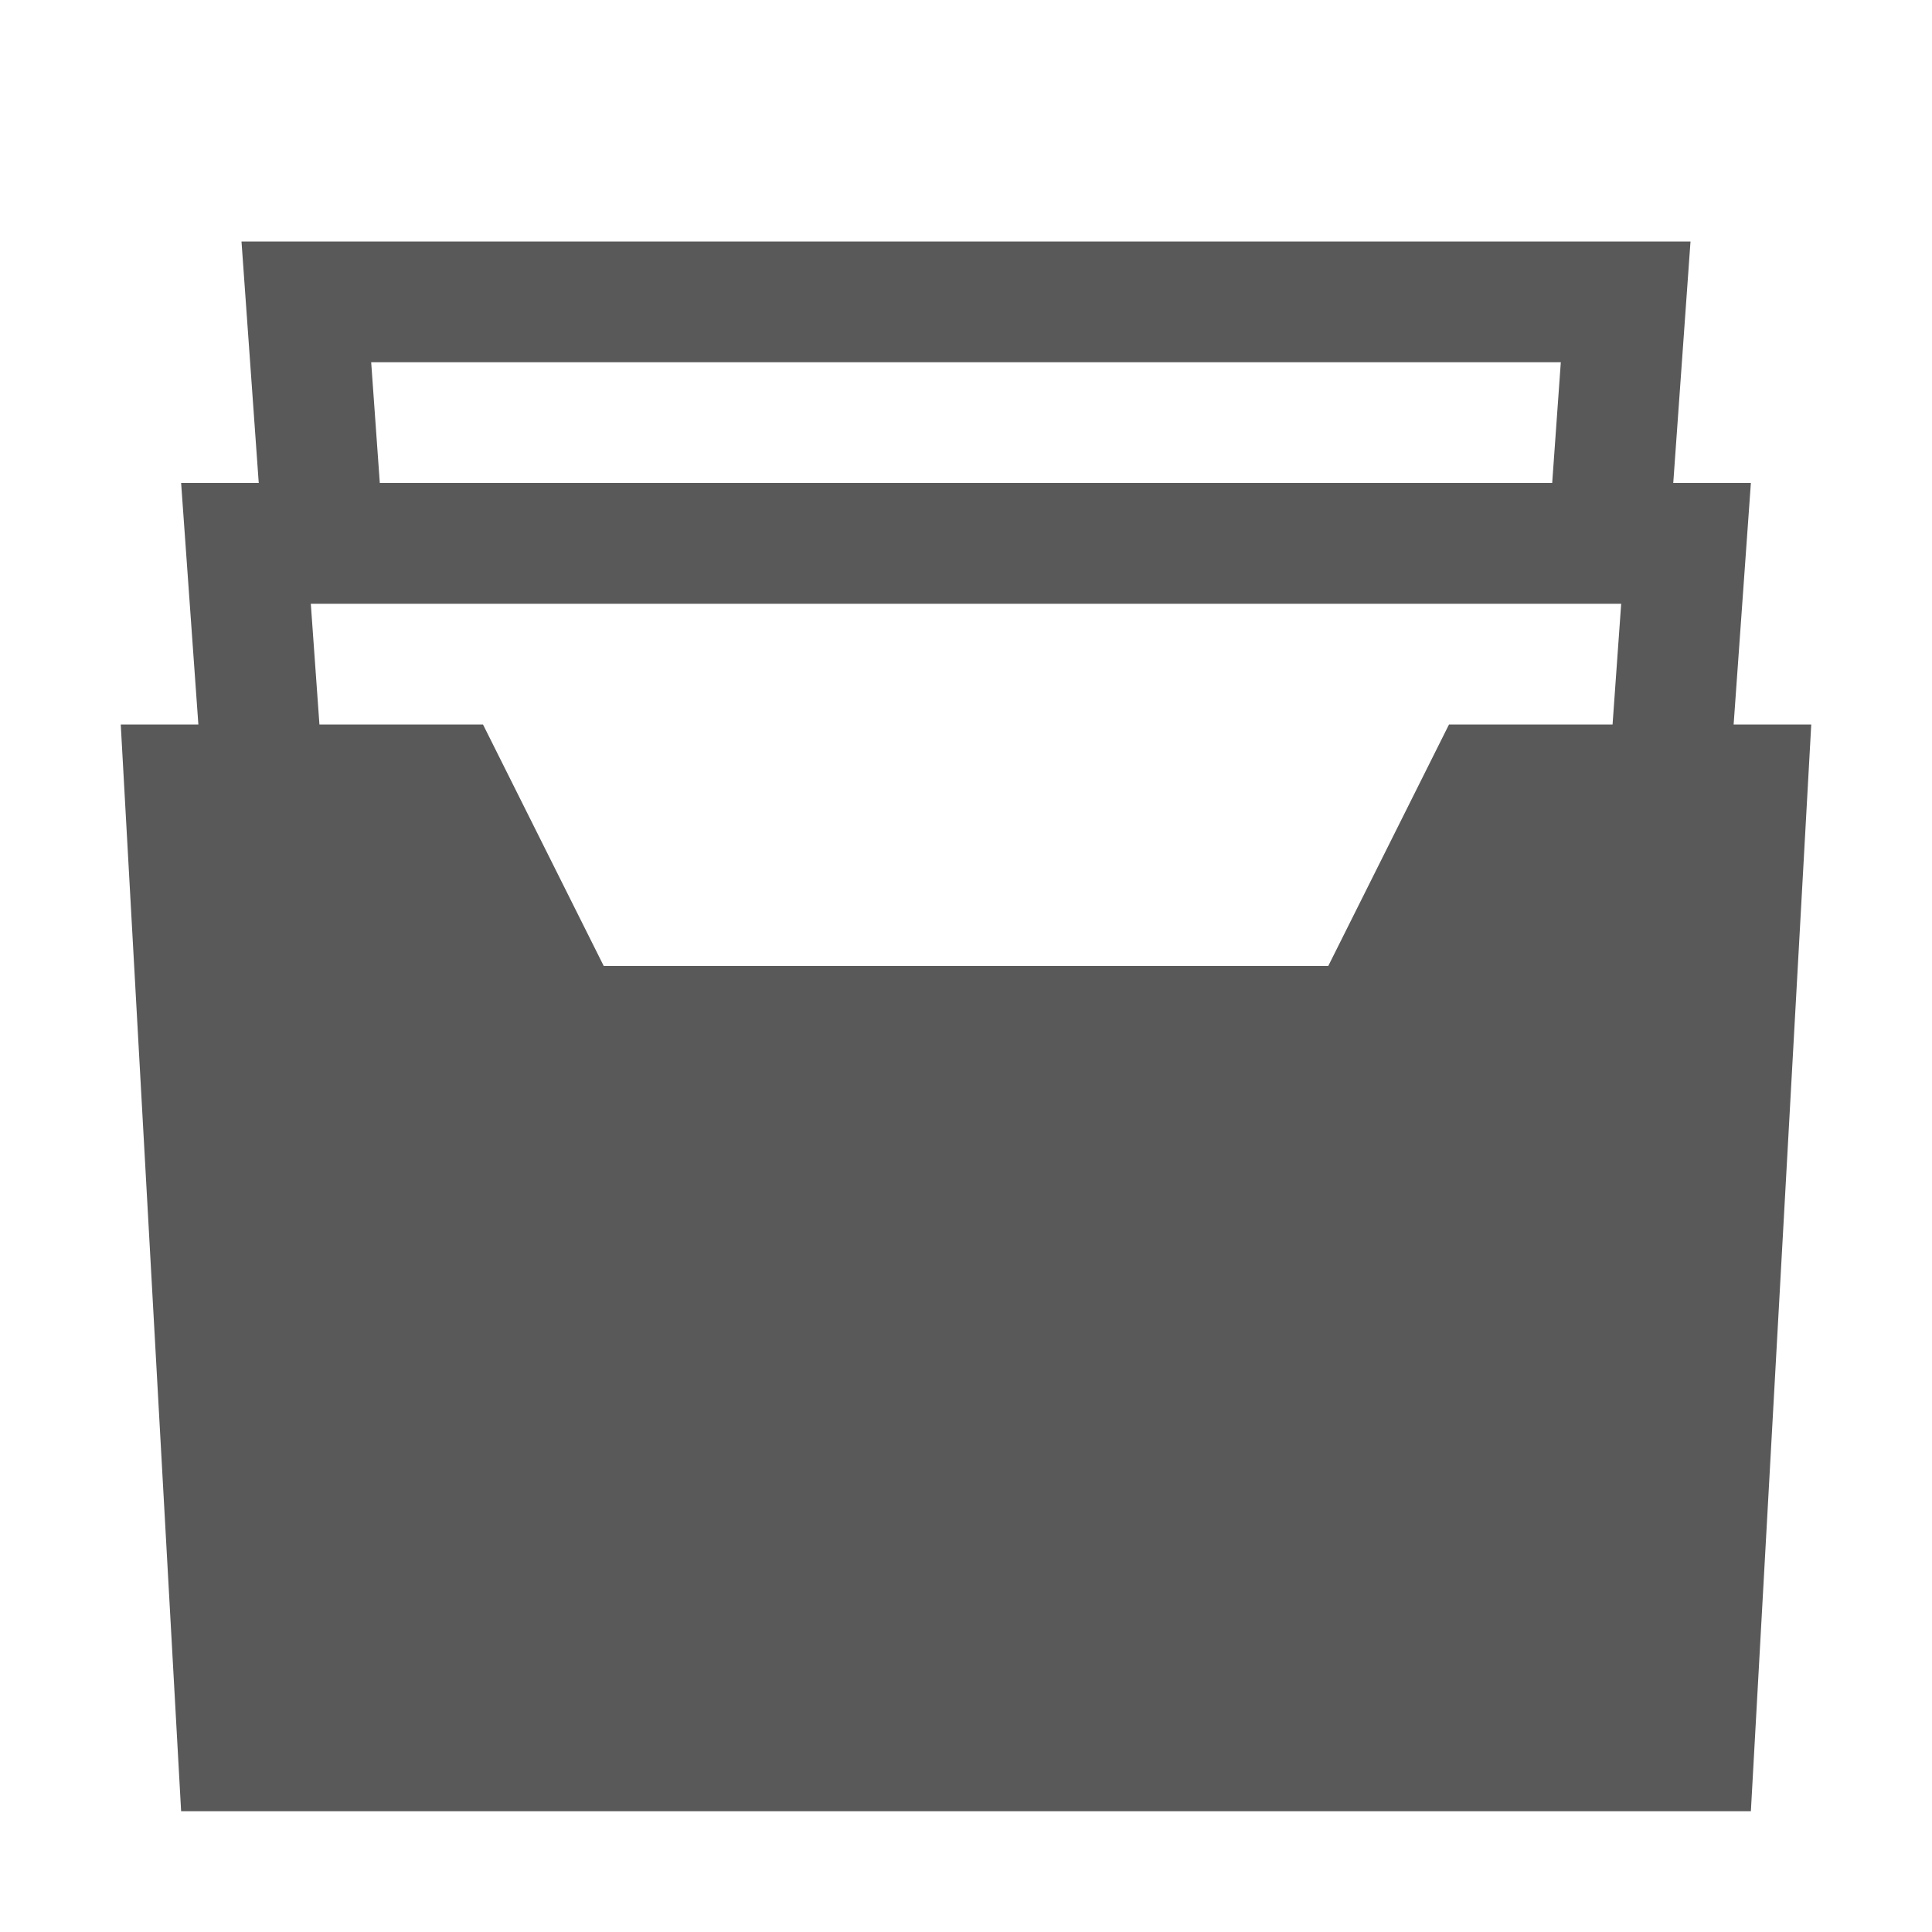<svg xmlns="http://www.w3.org/2000/svg" width="512" height="512" viewBox="0 0 512 512"><path stroke="#449FDB" d="M0 0"/><path d="M459.43 192l4.57-64h-20.57L448 64H64l4.57 64H48l4.57 64H32l16 288h416l16-288h-20.57zM82.366 160H429.63l-2.285 32H384l-32 64H160l-32-64H84.653l-2.286-32zm16-64h315.266l-2.286 32H100.653l-2.286-32z" fill="#595959"/></svg>